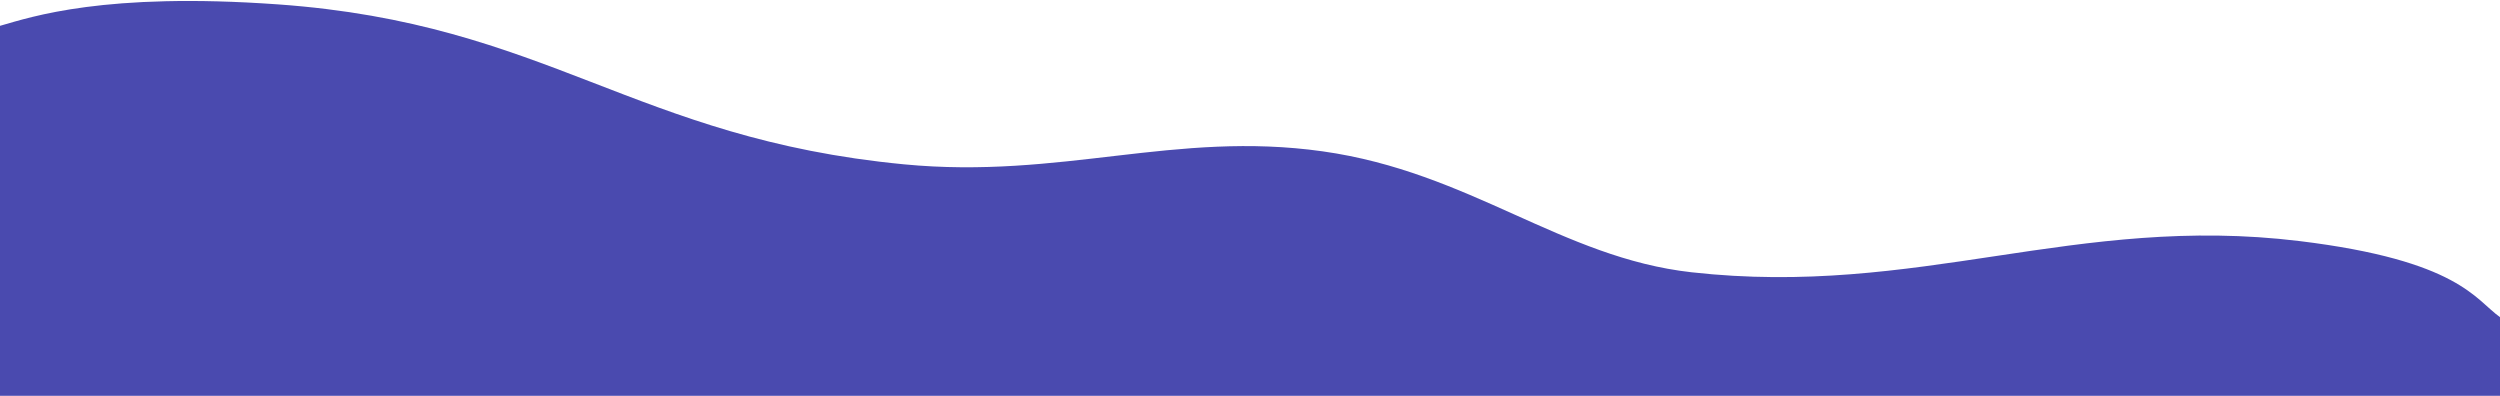 <svg width="1920" height="304" viewBox="0 0 1920 304" fill="none" xmlns="http://www.w3.org/2000/svg">
<path d="M213.444 3.359C80.371 -6.137 24.494 12.846 0 19.84V304H1920V243.572C1901 230.086 1888.21 200.045 1766.04 185.142C1594.08 164.165 1473.12 228.588 1299.16 209.111C1198.91 197.887 1129.21 132.205 1015.74 116.224C902.265 100.243 815.071 137.813 694.319 126.212C486.373 106.234 420.89 18.163 213.444 3.359Z" fill="#4A4AAF"/>
</svg>
